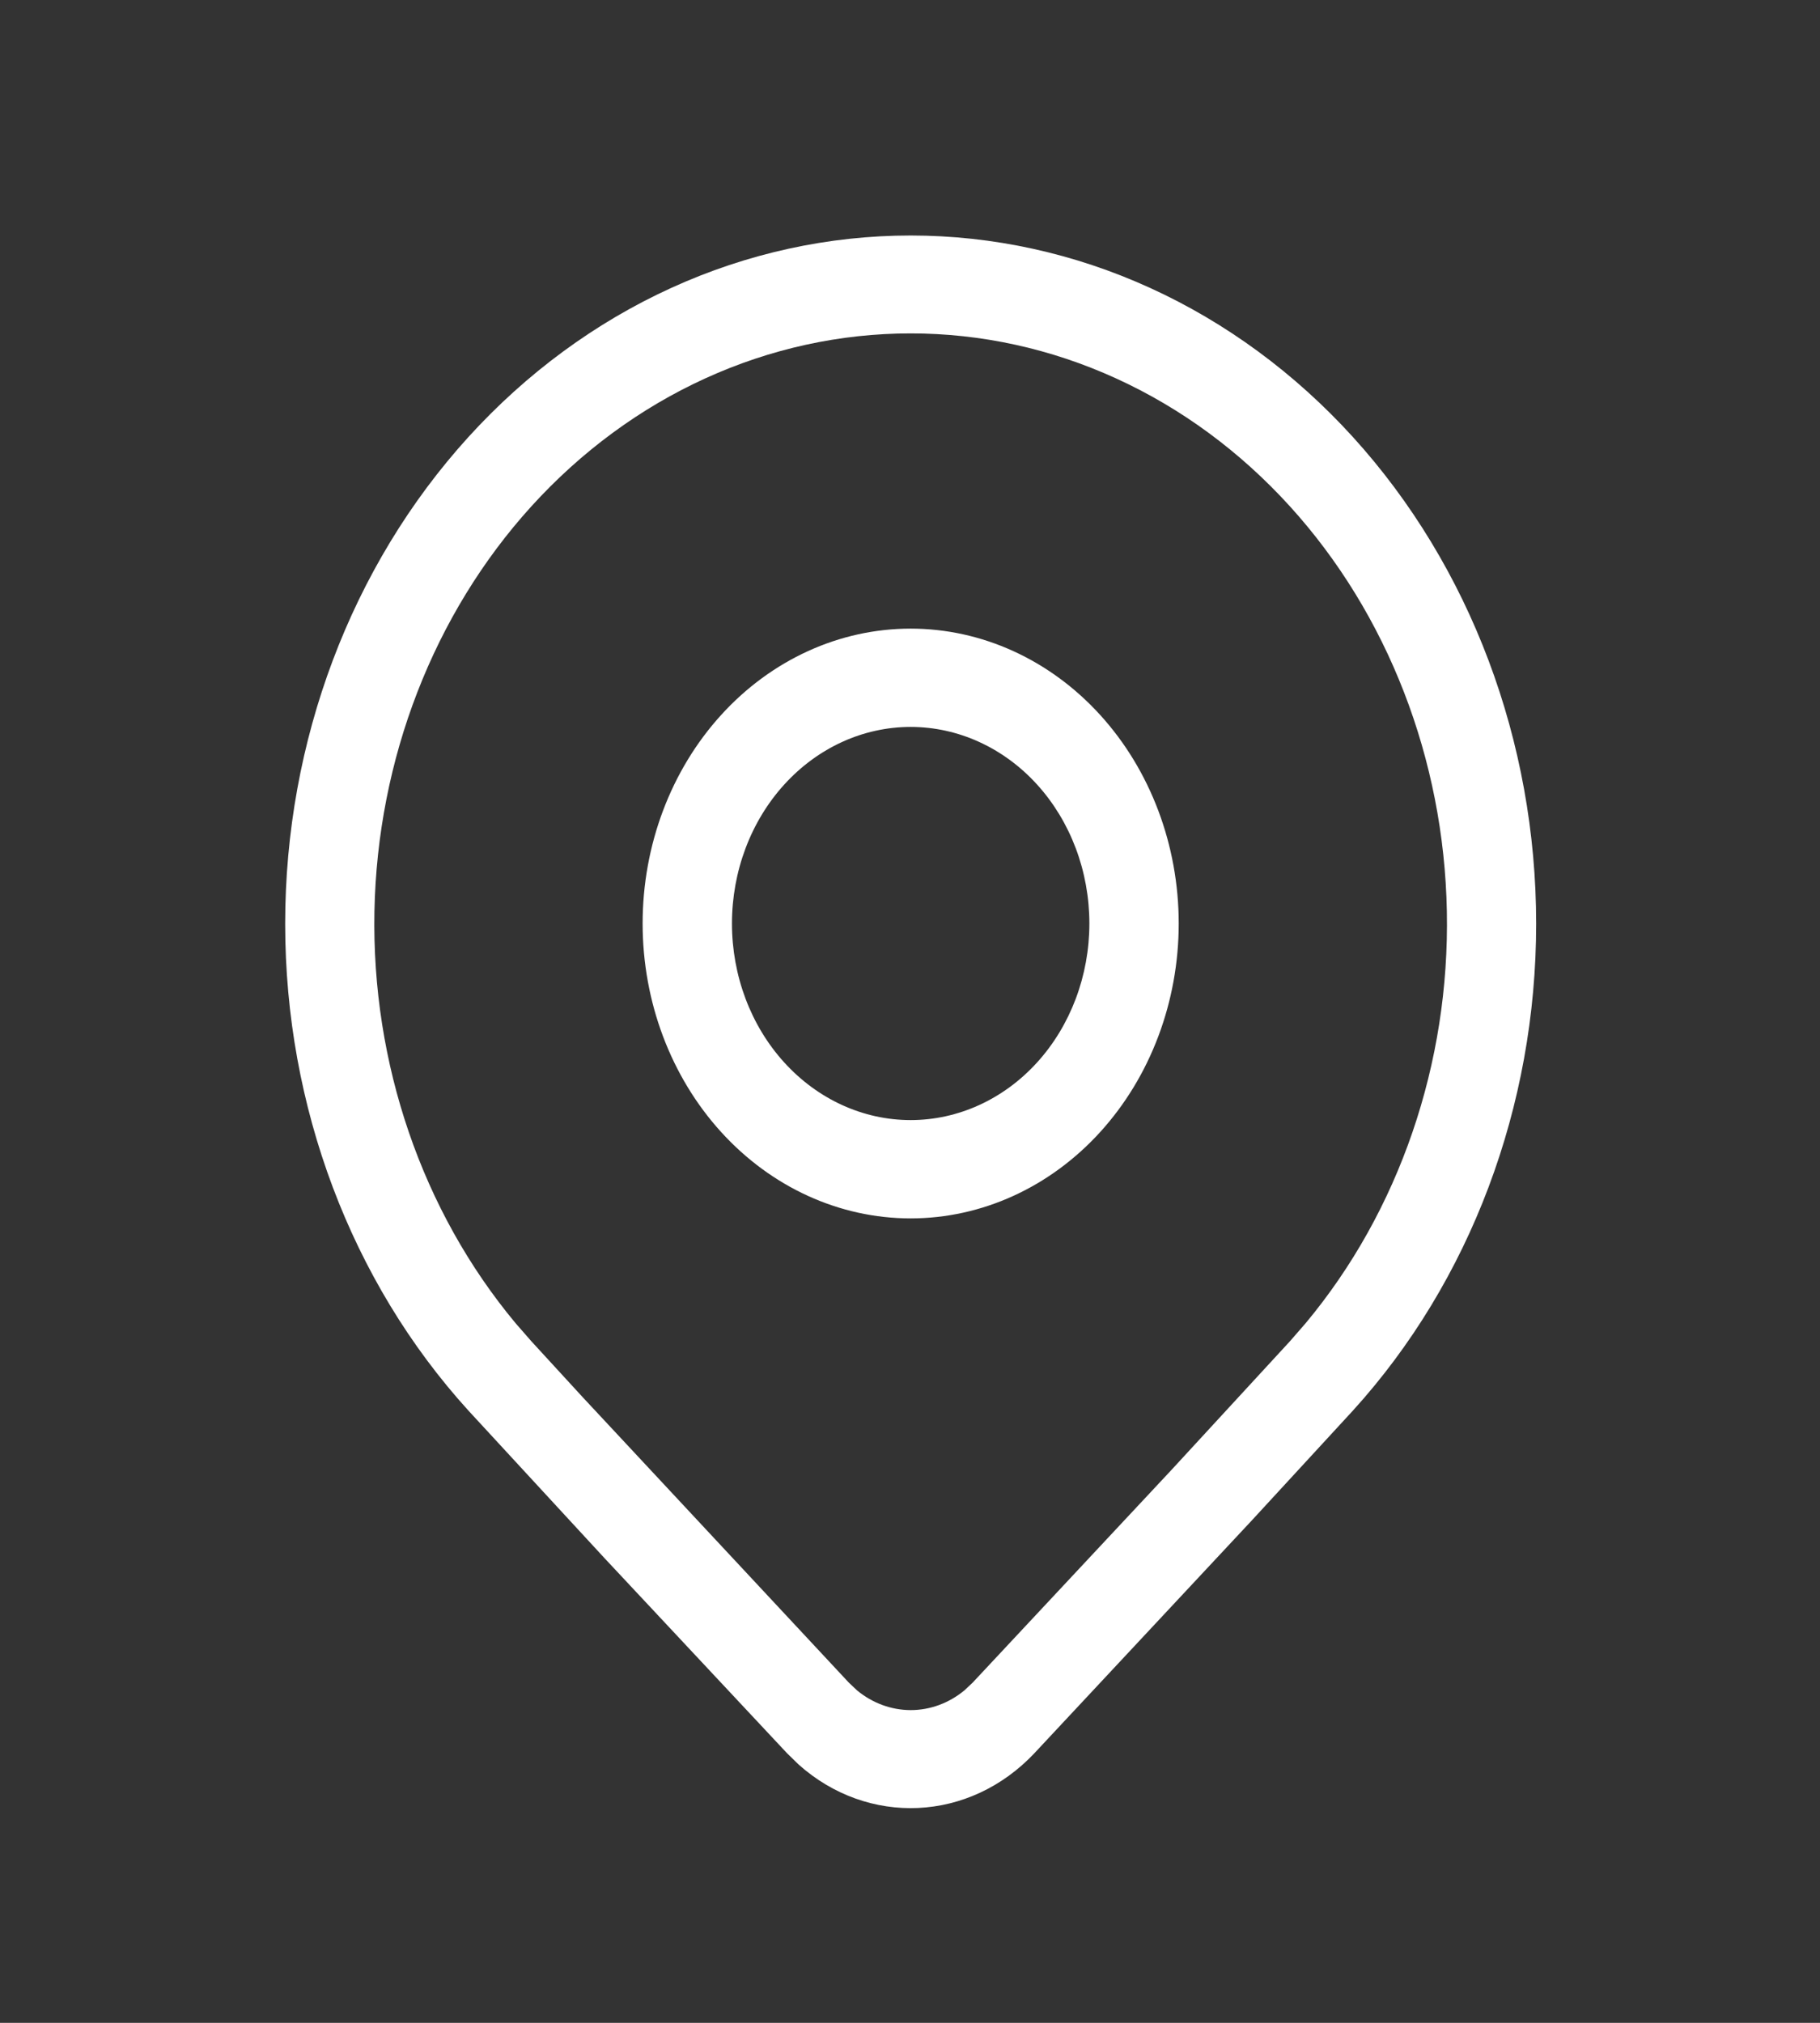 <svg width="45" height="50" viewBox="0 0 45 50" fill="none" xmlns="http://www.w3.org/2000/svg">
<rect x="0" y="0" width="45" height="50" fill="#333333" stroke="none"/>
<g id="fluent:location-20-regular">
<path id="Vector" d="M29.144 22.827C29.144 24.76 28.446 26.614 27.203 27.981C25.96 29.348 24.274 30.116 22.516 30.116C20.759 30.116 19.073 29.348 17.83 27.981C16.587 26.614 15.889 24.76 15.889 22.827C15.889 20.894 16.587 19.04 17.83 17.673C19.073 16.306 20.759 15.538 22.516 15.538C24.274 15.538 25.96 16.306 27.203 17.673C28.446 19.04 29.144 20.894 29.144 22.827ZM26.935 22.827C26.935 21.538 26.469 20.302 25.641 19.391C24.812 18.48 23.688 17.968 22.516 17.968C21.344 17.968 20.221 18.48 19.392 19.391C18.563 20.302 18.098 21.538 18.098 22.827C18.098 24.116 18.563 25.352 19.392 26.263C20.221 27.174 21.344 27.686 22.516 27.686C23.688 27.686 24.812 27.174 25.641 26.263C26.469 25.352 26.935 24.116 26.935 22.827ZM33.452 34.866C36.352 31.674 37.982 27.347 37.982 22.834C37.982 18.322 36.352 13.995 33.452 10.803C32.016 9.224 30.311 7.971 28.435 7.116C26.558 6.261 24.547 5.821 22.516 5.821C20.485 5.821 18.474 6.261 16.598 7.116C14.722 7.971 13.017 9.224 11.581 10.803C8.68 13.995 7.051 18.322 7.051 22.834C7.051 27.347 8.68 31.674 11.581 34.866L14.941 38.508L19.454 43.33L19.748 43.617C21.46 45.143 23.968 45.045 25.581 43.33L30.96 37.572L33.452 34.866ZM13.138 12.516C14.369 11.161 15.831 10.085 17.44 9.352C19.049 8.618 20.774 8.241 22.516 8.241C24.258 8.241 25.983 8.618 27.592 9.352C29.201 10.085 30.663 11.161 31.894 12.516C34.312 15.178 35.702 18.764 35.774 22.525C35.847 26.286 34.596 29.933 32.283 32.706L31.894 33.153L28.976 36.321L24.049 41.591L23.842 41.785C23.459 42.1 22.994 42.27 22.516 42.27C22.038 42.269 21.573 42.098 21.191 41.783L20.985 41.588L14.402 34.53L13.138 33.153L12.749 32.708C10.437 29.936 9.186 26.289 9.258 22.527C9.331 18.766 10.721 15.178 13.138 12.516Z" fill="white"/>
</g>
</svg>
